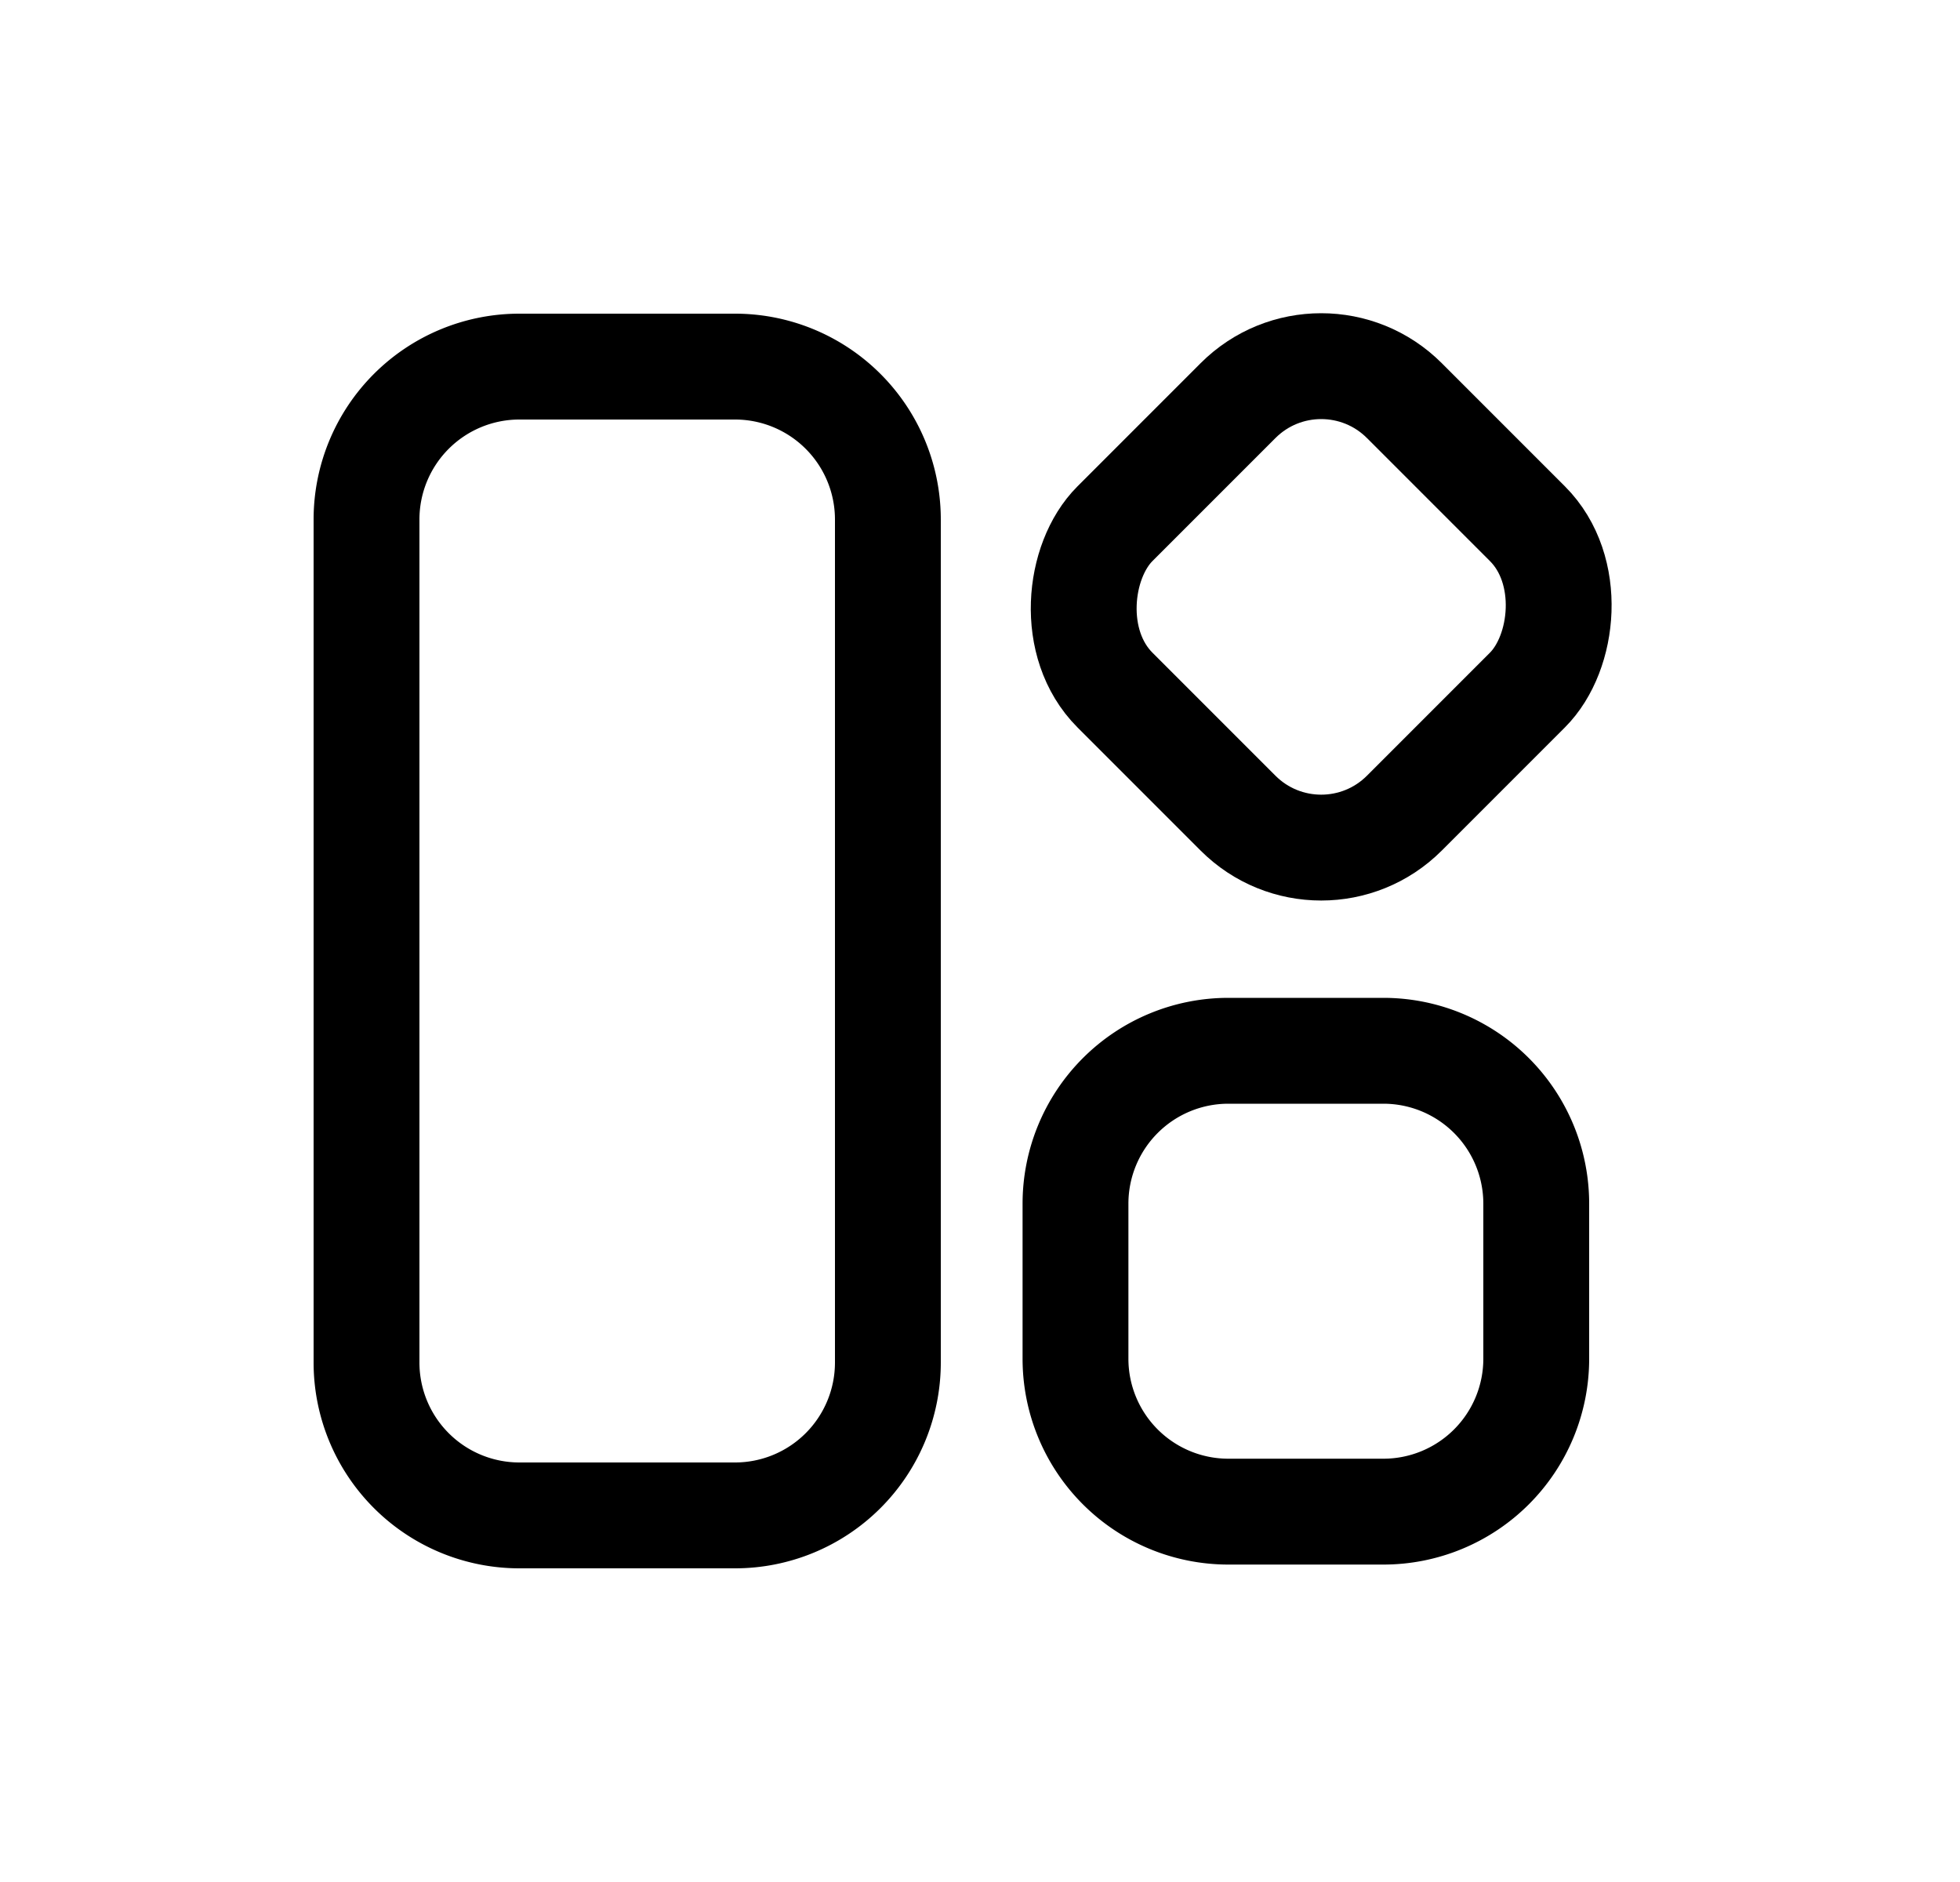 <svg xmlns="http://www.w3.org/2000/svg" width="25" height="24" fill="none" viewBox="0 0 25 24">
  <path stroke="currentColor" stroke-width="1.35" d="M13.718 15.35a1.95 1.95 0 0 1 1.95-1.95h1.977a1.95 1.95 0 0 1 1.95 1.95v1.977a1.95 1.95 0 0 1-1.95 1.95h-1.977a1.95 1.95 0 0 1-1.95-1.95zM4.675 6.625a1.95 1.95 0 0 1 1.95-1.95h2.75a1.95 1.95 0 0 1 1.95 1.95v10.75a1.95 1.95 0 0 1-1.95 1.95h-2.75a1.95 1.95 0 0 1-1.95-1.95z"/>
  <rect width="5.22" height="5.22" x="16.852" y="4.048" stroke="#000" stroke-linecap="square" stroke-width="1.35" rx="1.5" transform="rotate(45 16.852 4.048)"/>
</svg>
